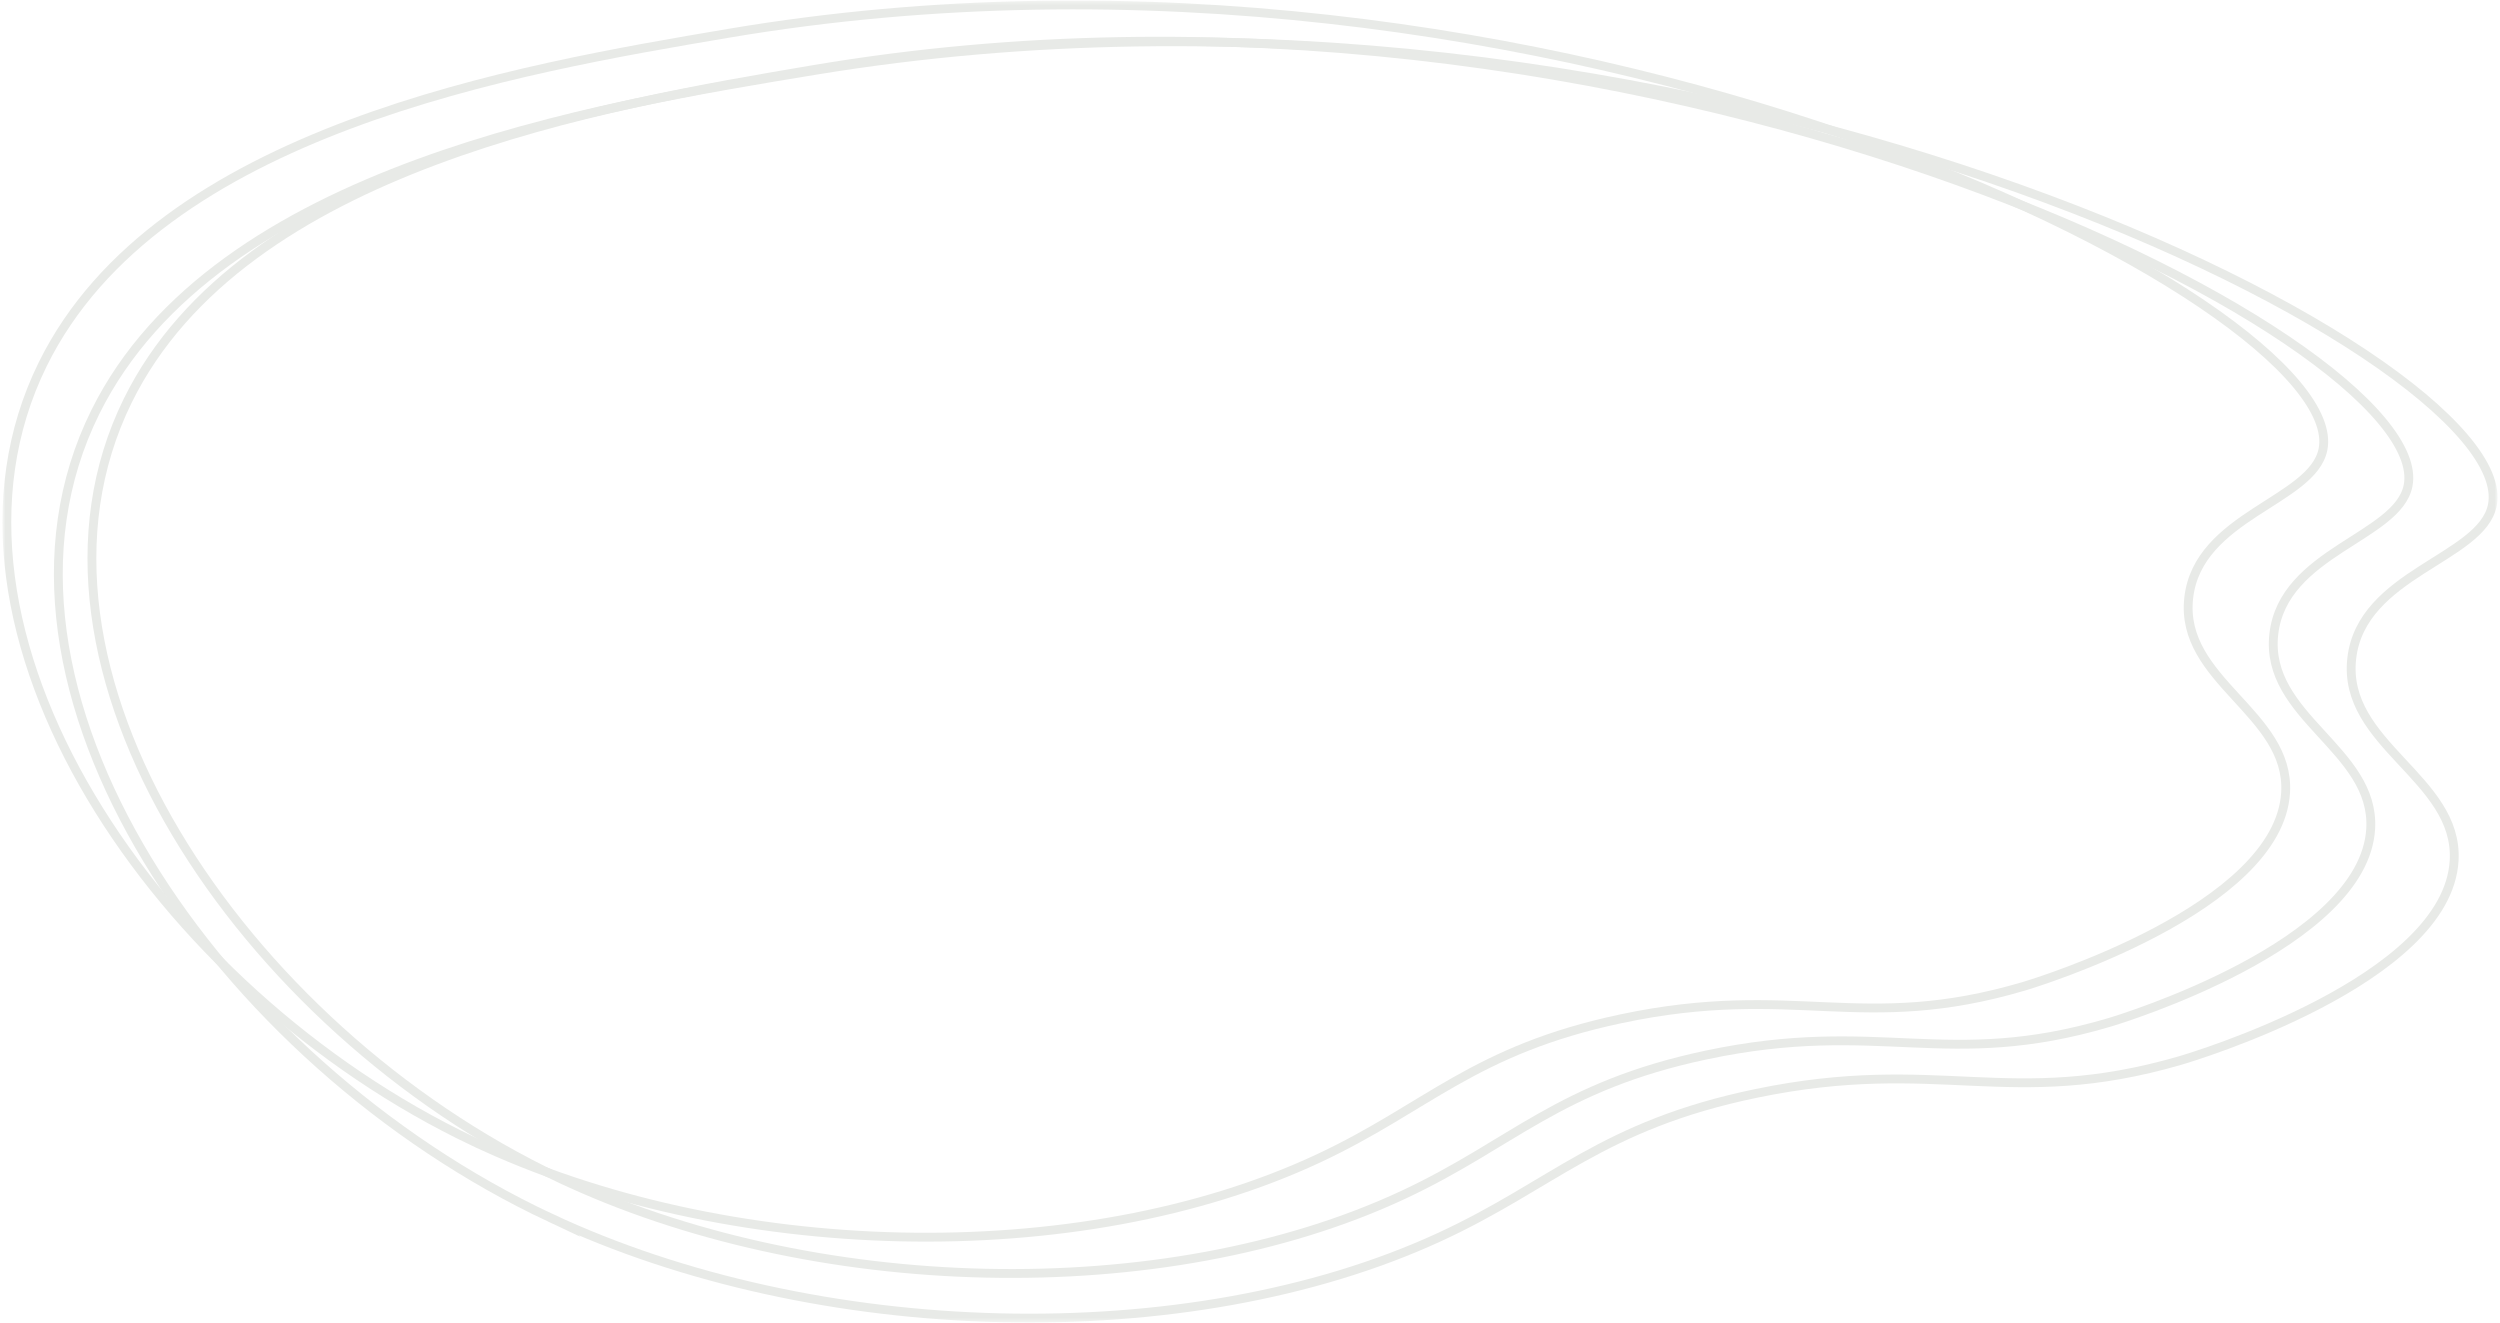 <svg  viewBox="0 0 684 362" fill="none" xmlns="http://www.w3.org/2000/svg">
<mask id="mask0_4_723" style="mask-type:luminance" maskUnits="userSpaceOnUse" x="0" y="0" width="684" height="362">
<path d="M683.334 0.33H0.667V361.663H683.334V0.33Z" fill="white"/>
</mask>
<g mask="url(#mask0_4_723)">
<path d="M129.403 312.25C198.563 345.08 295.14 347.66 360.815 316.9C390.53 302.99 403.223 287.26 443.525 278.73C491.16 268.64 509.237 283.02 553.786 269.83C556.811 268.93 623.502 248.56 625.342 216.84C626.6 195.08 596.279 186.29 598.832 163.59C601.373 141.01 632.734 137.09 635.565 122.98C643.527 83.32 424.179 -28.93 199.374 9.1C141.866 18.84 43.244 35.52 11.665 99.71C-24.125 172.47 43.377 271.42 129.403 312.26V312.25Z" stroke="#E8EAE7" stroke-width="2.42" stroke-miterlimit="10"/>
<path d="M152.682 322.17C221.842 355.01 318.419 357.59 384.094 326.83C413.81 312.92 426.502 297.19 466.804 288.65C514.439 278.56 532.516 292.94 577.065 279.75C580.09 278.86 646.782 258.49 648.621 226.76C649.879 205 619.558 196.22 622.111 173.51C624.652 150.94 656.013 147.01 658.845 132.91C666.806 93.24 447.458 -19 222.653 19.02C165.133 28.76 66.511 45.44 34.944 109.64C-0.846 182.4 66.656 281.35 152.682 322.18V322.17Z" stroke="#E8EAE7" stroke-width="2.42" stroke-miterlimit="10"/>
<path d="M150.517 333.16C223.318 367.33 324.819 370.22 393.749 338.51C424.929 324.16 438.226 307.89 480.561 299.14C530.592 288.79 549.636 303.74 596.424 290.18C599.606 289.26 669.625 268.3 671.452 235.44C672.71 212.9 640.817 203.74 643.43 180.21C646.031 156.83 678.978 152.83 681.906 138.23C690.145 97.14 459.254 -19.65 223.1 19.24C162.676 29.18 59.082 46.24 26.112 112.68C-11.263 187.99 59.99 290.66 150.529 333.17L150.517 333.16Z" stroke="#E8EAE7" stroke-width="2.42" stroke-miterlimit="10"/>
</g>
</svg>
